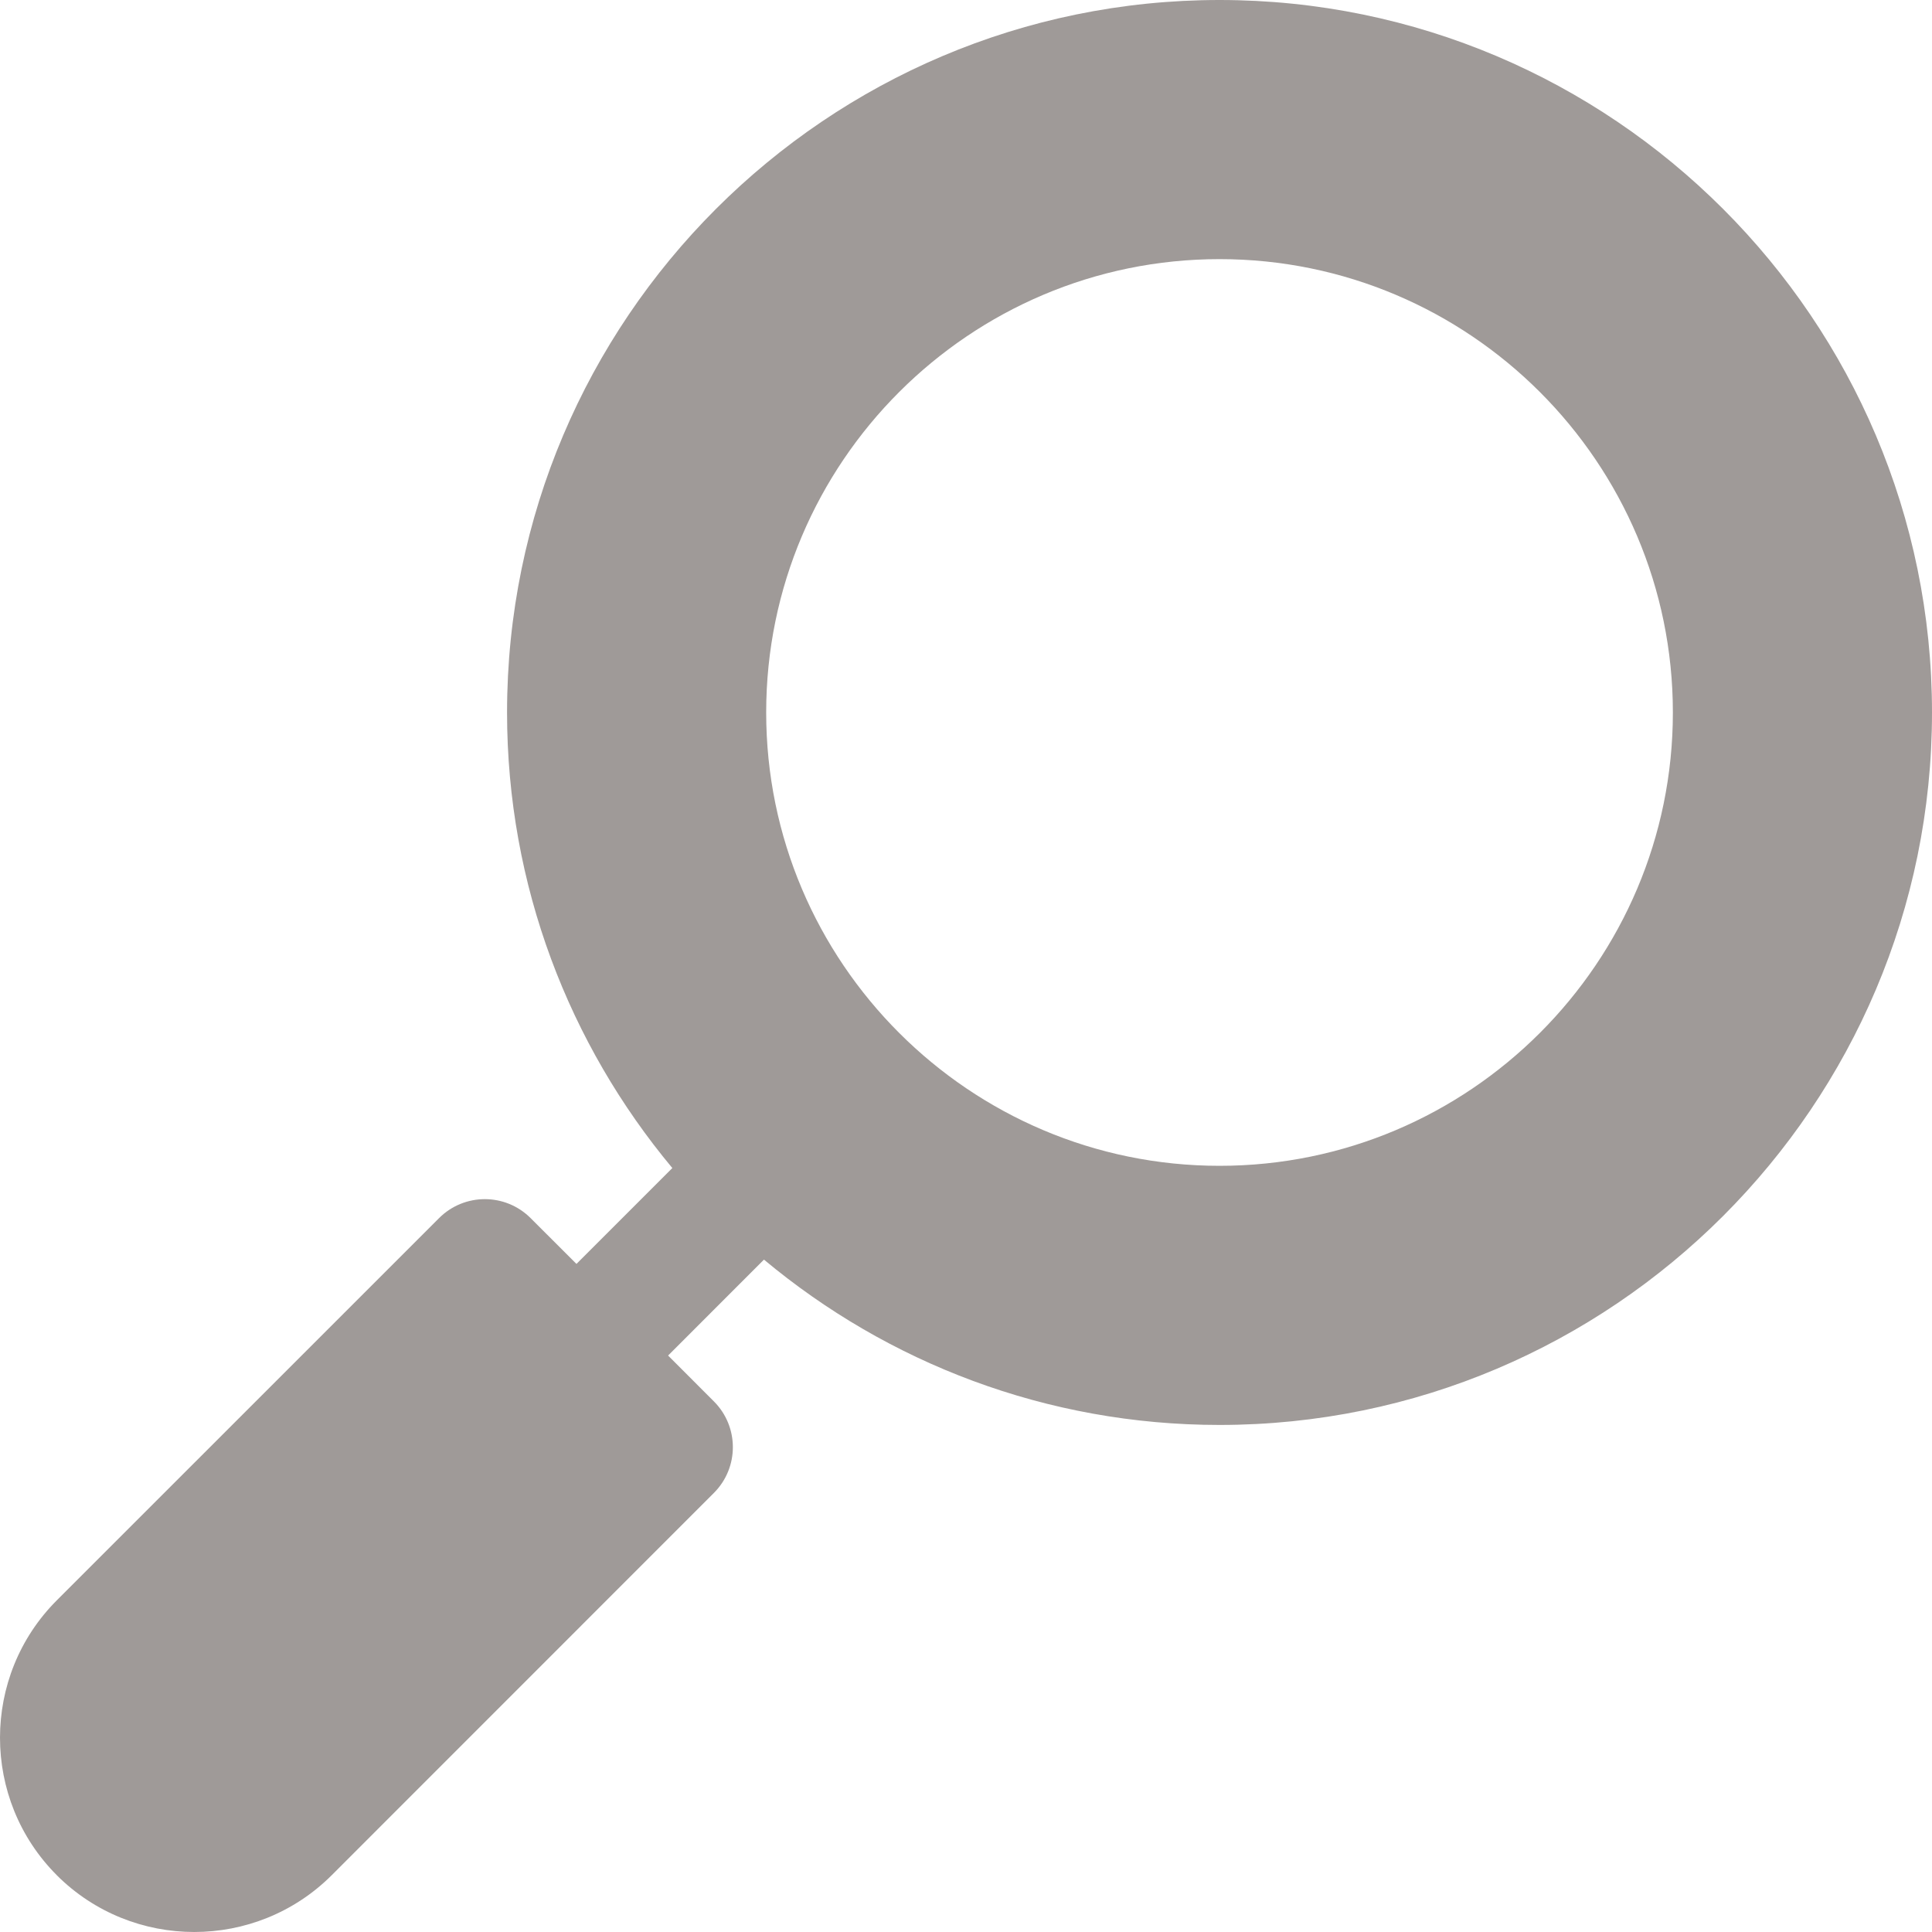 <svg width="40" height="40" viewBox="0 0 40 40" fill="none" xmlns="http://www.w3.org/2000/svg">
<g clip-path="url(#clip0_649_10475)">
<path d="M25.249 0C17.116 0 10.498 6.617 10.498 14.751C10.498 18.336 11.786 21.624 13.92 24.183L11.935 26.168L10.986 25.22C10.462 24.696 9.614 24.696 9.09 25.22L1.176 33.133C-0.392 34.702 -0.392 37.254 1.176 38.824C1.176 38.824 1.176 38.824 1.176 38.825C2.747 40.392 5.297 40.391 6.867 38.825L14.78 30.91C15.304 30.386 15.304 29.538 14.78 29.014L13.832 28.065L15.817 26.079C18.376 28.214 21.664 29.502 25.249 29.502C33.383 29.502 40 22.884 40 14.751C40 6.618 33.382 0 25.249 0ZM25.249 24.137C20.074 24.137 15.863 19.926 15.863 14.751C15.863 9.576 20.074 5.365 25.249 5.365C30.424 5.365 34.635 9.576 34.635 14.751C34.635 19.926 30.424 24.137 25.249 24.137Z" fill="#9F9A98"/>
</g>
<defs>
<clipPath id="clip0_649_10475">
<rect width="40" height="40" fill="white"/>
</clipPath>
</defs>
</svg>
